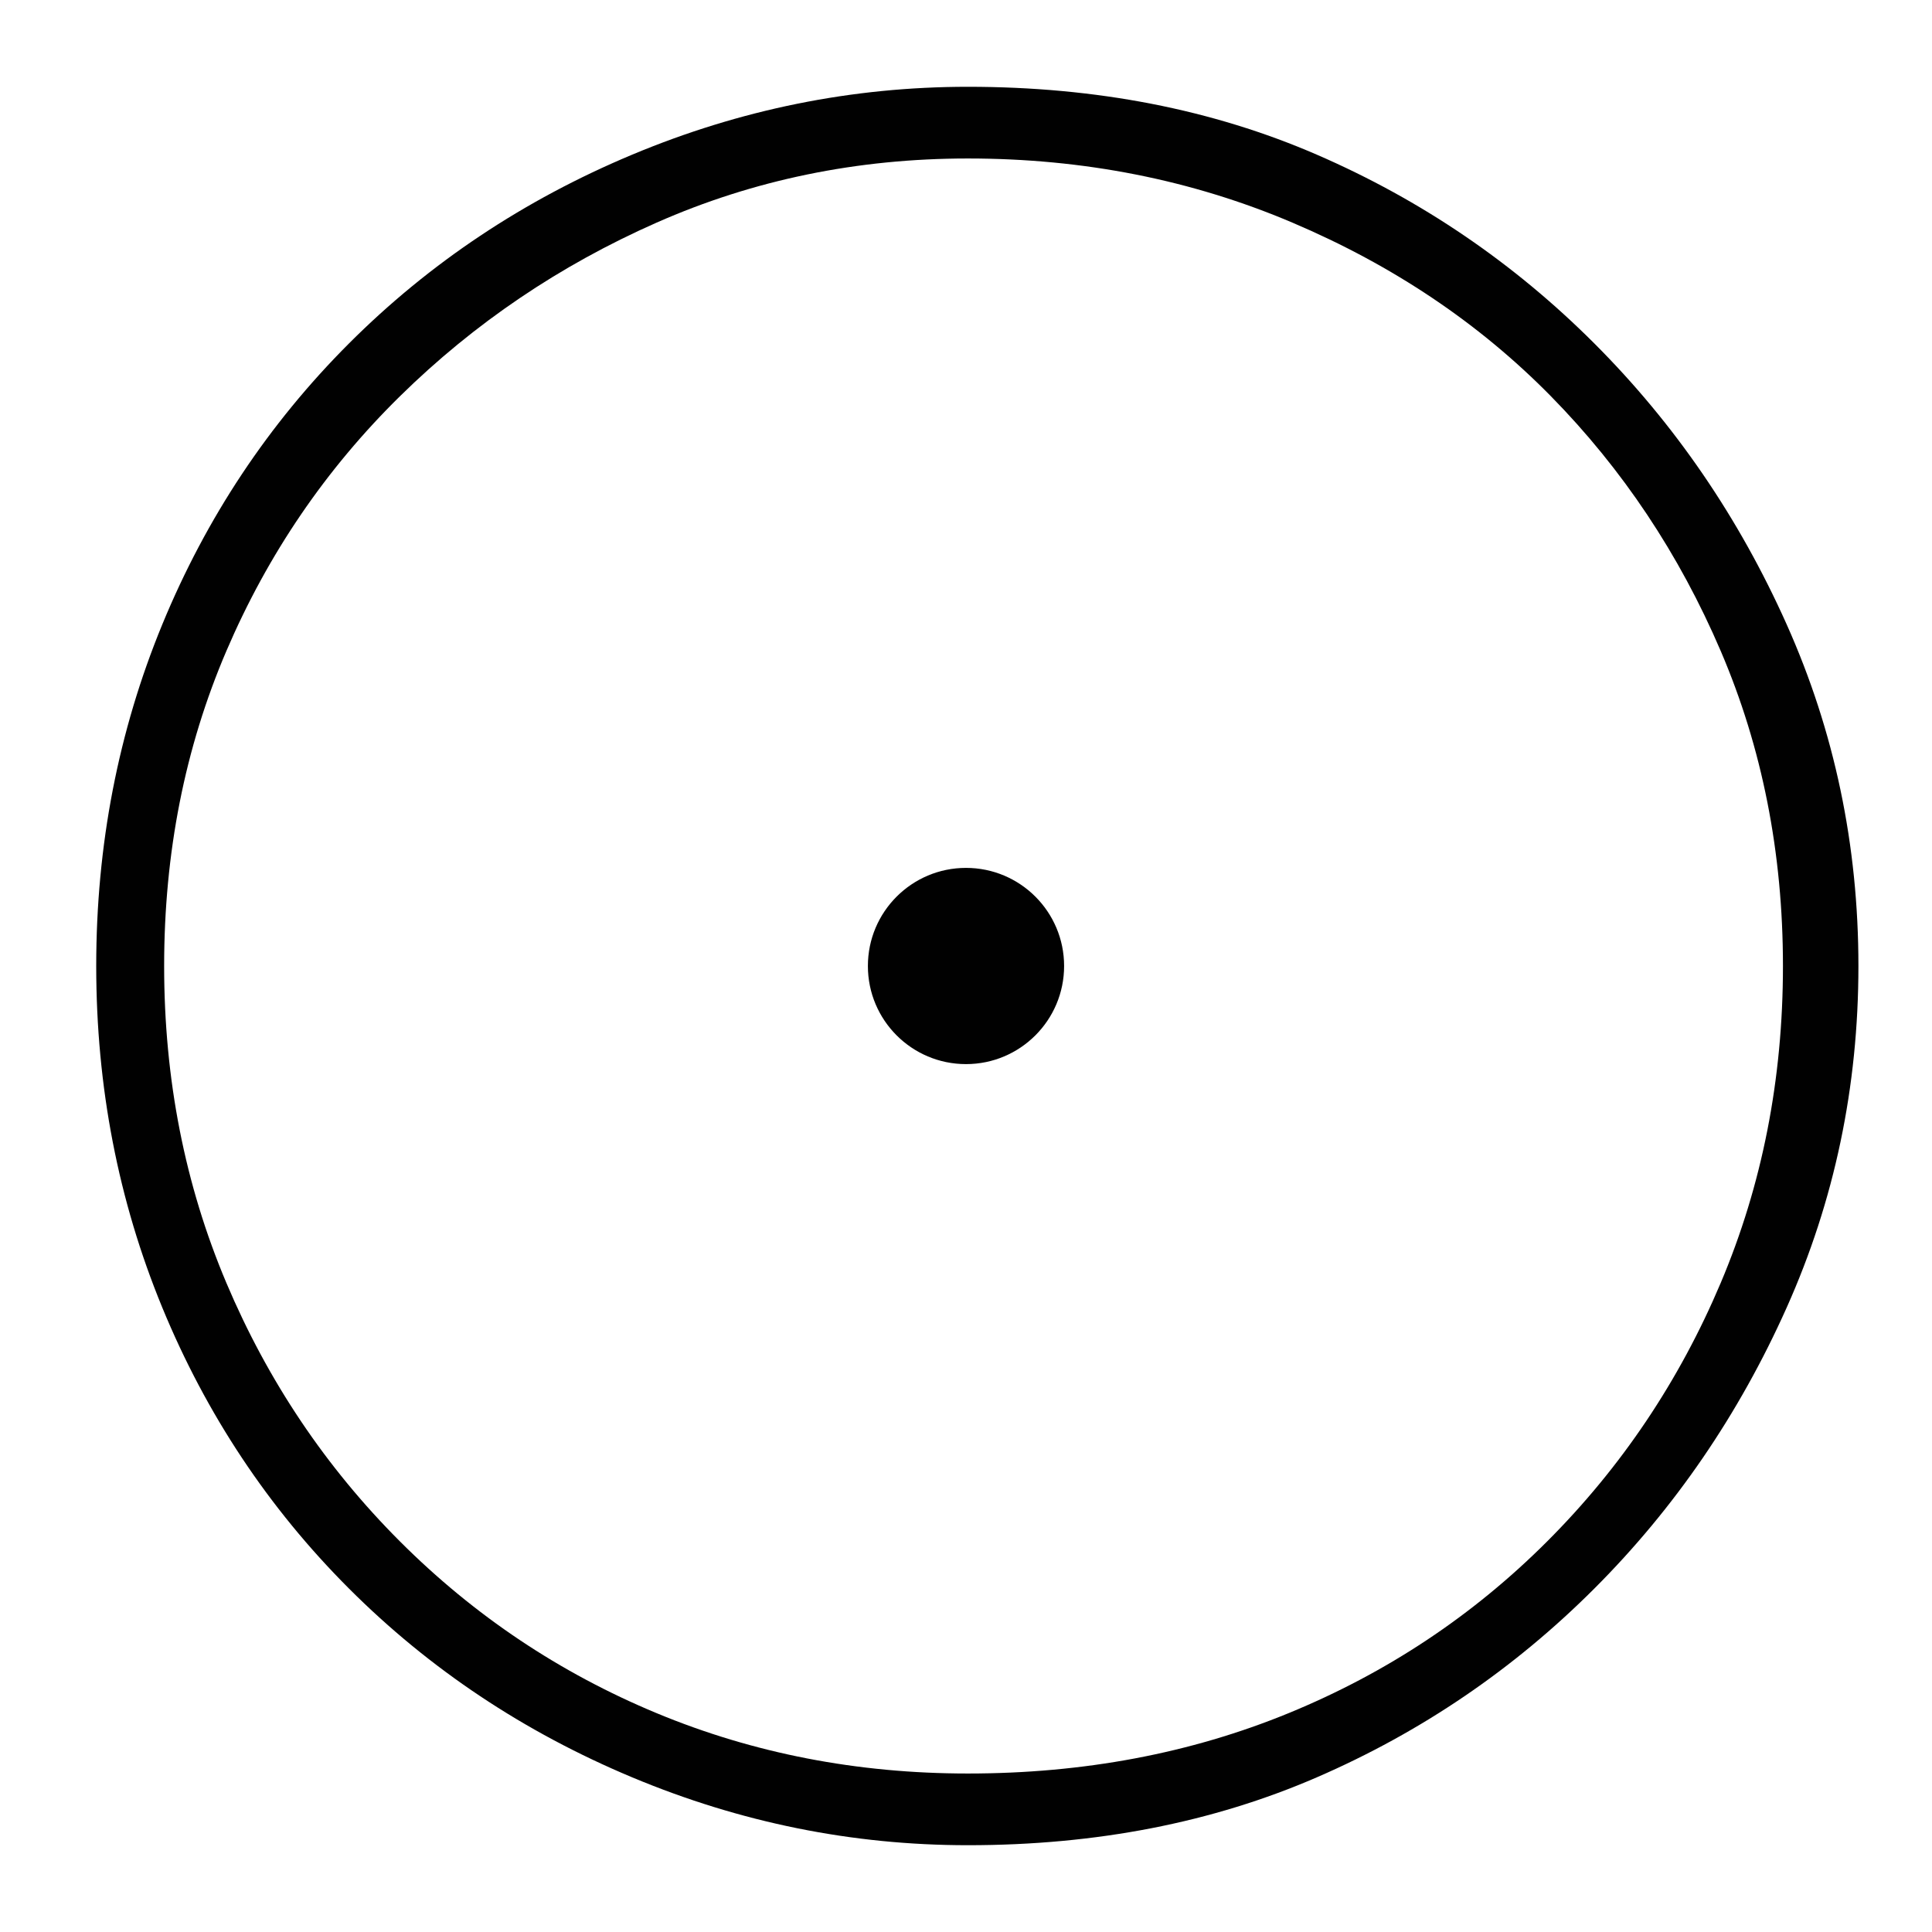 <?xml version="1.0" encoding="utf-8"?>
<!-- Generator: Adobe Illustrator 19.0.0, SVG Export Plug-In . SVG Version: 6.00 Build 0)  -->
<svg version="1.1" xmlns="http://www.w3.org/2000/svg" xmlns:xlink="http://www.w3.org/1999/xlink" x="0px" y="0px"
	 viewBox="0 0 512 512" style="enable-background:new 0 0 512 512;" xml:space="preserve">
<style type="text/css">
	.st0{fill:#010101;}
</style>
<g id="Guide">
</g>
<g id="Crosshair">
	<path class="st0" d="M25.5,256c0-32,5.833-62.167,17.5-90.5S71.167,112.333,92.5,91s46.333-38,75-50s58.333-18,89-18
		c34,0,64.833,6,92.5,18s52.167,28.667,73.5,50s38.333,46.167,51,74.5s19,58.5,19,90.5s-6.333,62.167-19,90.5
		s-29.667,53.167-51,74.5s-45.833,38-73.5,50s-58.5,18-92.5,18c-30.667,0-60.333-6-89-18s-53.667-28.667-75-50
		S54.667,374.833,43,346.5S25.5,288,25.5,256z M43.5,256c0,30,5.5,58,16.5,84s26.333,48.833,46,68.5s42.333,34.833,68,45.5
		s53.167,16,82.5,16c30.667,0,59-5.333,85-16s48.833-25.833,68.5-45.5s35-42.5,46-68.5s16.5-54,16.5-84s-5.5-57.833-16.5-83.5
		s-26-48.167-45-67.5s-41.833-34.667-68.5-46s-55.333-17-86-17c-29.333,0-56.833,5.667-82.5,17s-48.333,26.667-68,46
		s-35,41.833-46,67.5S43.5,226,43.5,256z"/>
	<circle id="XMLID_4_" class="st0" cx="256" cy="256" r="26"/>
</g>
</svg>
